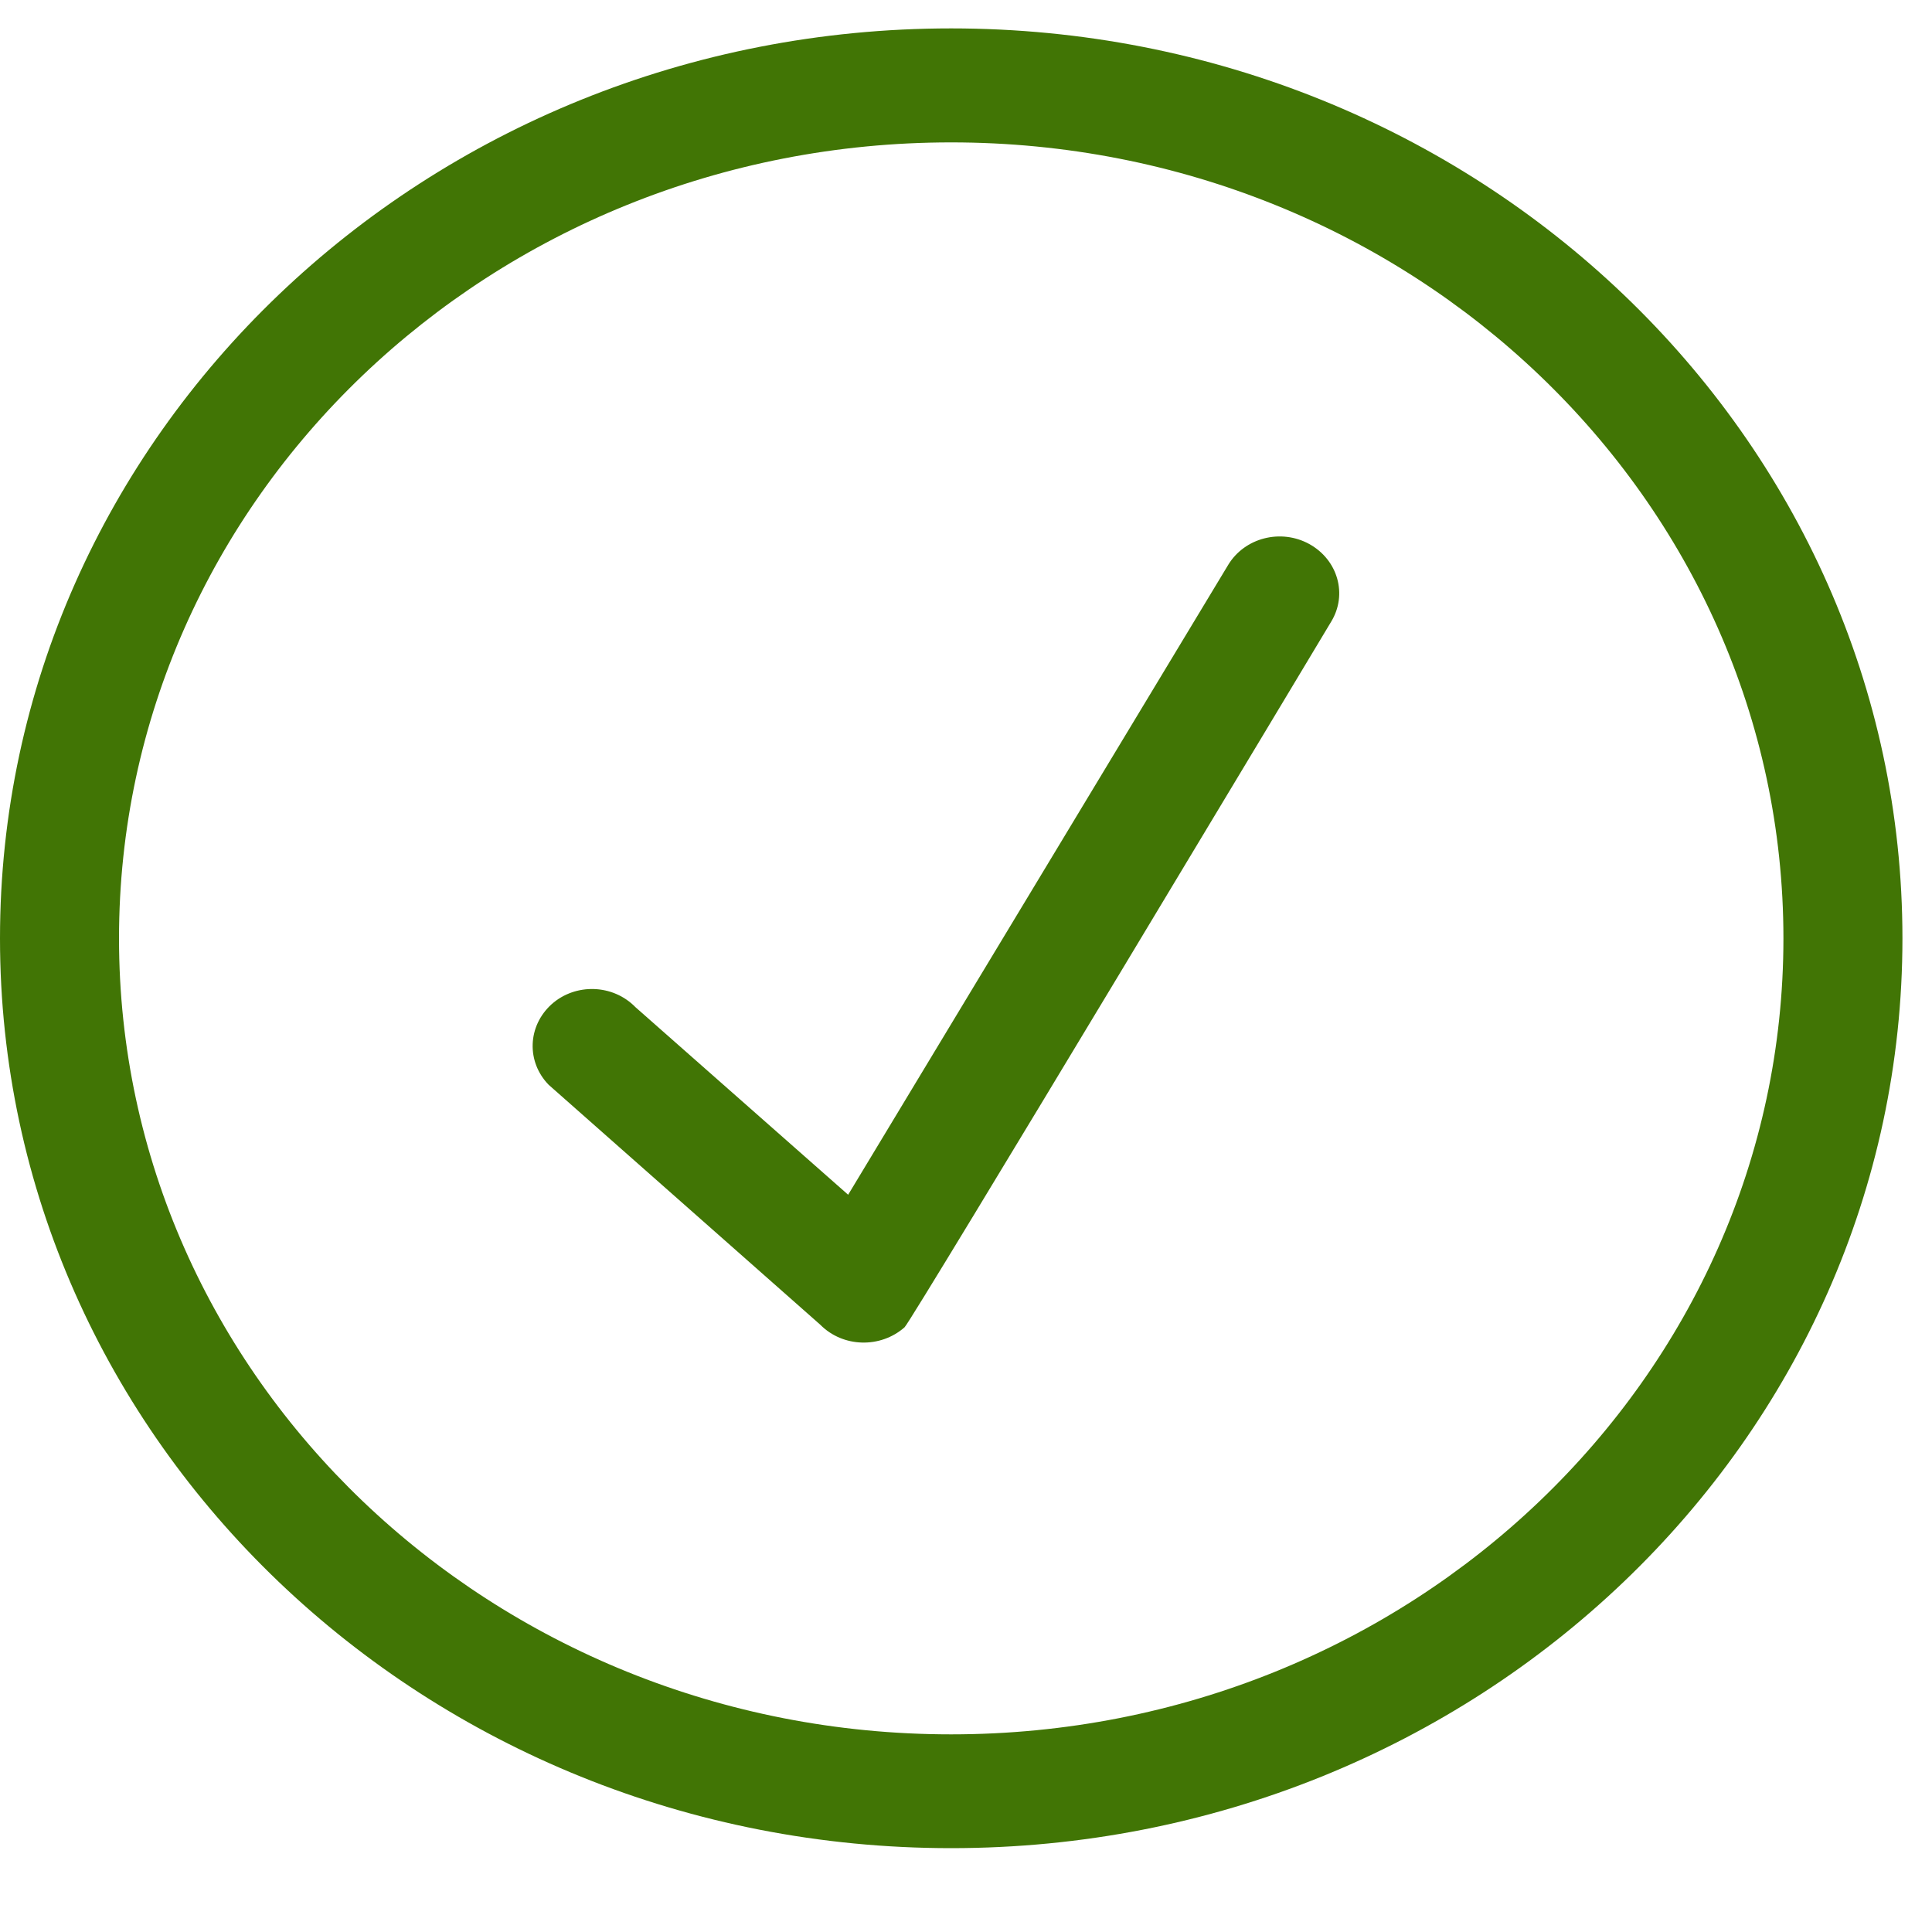 <?xml version="1.0" encoding="UTF-8"?>
<svg width="10px" height="10px" viewBox="0 0 10 10" version="1.1" xmlns="http://www.w3.org/2000/svg" xmlns:xlink="http://www.w3.org/1999/xlink">
    <!-- Generator: Sketch 47.1 (45422) - http://www.bohemiancoding.com/sketch -->
    <title>Fill 1</title>
    <desc>Created with Sketch.</desc>
    <defs></defs>
    <g id="Page-1" stroke="none" stroke-width="1" fill="none" fill-rule="evenodd">
        <g id="BOM-Manager" transform="translate(-235, -363)" fill="#417505">
            <g id="#3---BOM-Line-Collapsed" transform="translate(26, 293)">
                <g id="Header,-Left-Side" transform="translate(57, 17)">
                    <g id="Conflict-Minerals" transform="translate(72, 50)">
                        <g id="checkmark-verify-interface-symbol-button" transform="translate(80, 3)">
                            <path d="M6.777,2.816 C6.63,2.735 6.442,2.783 6.357,2.924 L4.39,6.184 L3.289,5.213 C3.172,5.093 2.978,5.088 2.855,5.198 C2.73,5.311 2.724,5.496 2.84,5.615 L4.246,6.857 C4.363,6.975 4.557,6.98 4.682,6.87 C4.719,6.837 6.89,3.218 6.89,3.218 C6.976,3.077 6.925,2.898 6.777,2.816 Z M4.923,0.147 C2.204,0.147 0,2.255 0,4.857 C0,7.458 2.204,9.566 4.923,9.566 C7.643,9.566 9.847,7.458 9.847,4.857 C9.847,2.255 7.643,0.147 4.923,0.147 Z M4.923,8.977 C2.543,8.977 0.616,7.131 0.616,4.857 C0.616,2.58 2.543,0.737 4.923,0.737 C7.302,0.737 9.231,2.58 9.231,4.857 C9.231,7.131 7.302,8.977 4.923,8.977 Z" id="Fill-1"></path>
                        </g>
                    </g>
                </g>
            </g>
        </g>
    </g>
</svg>